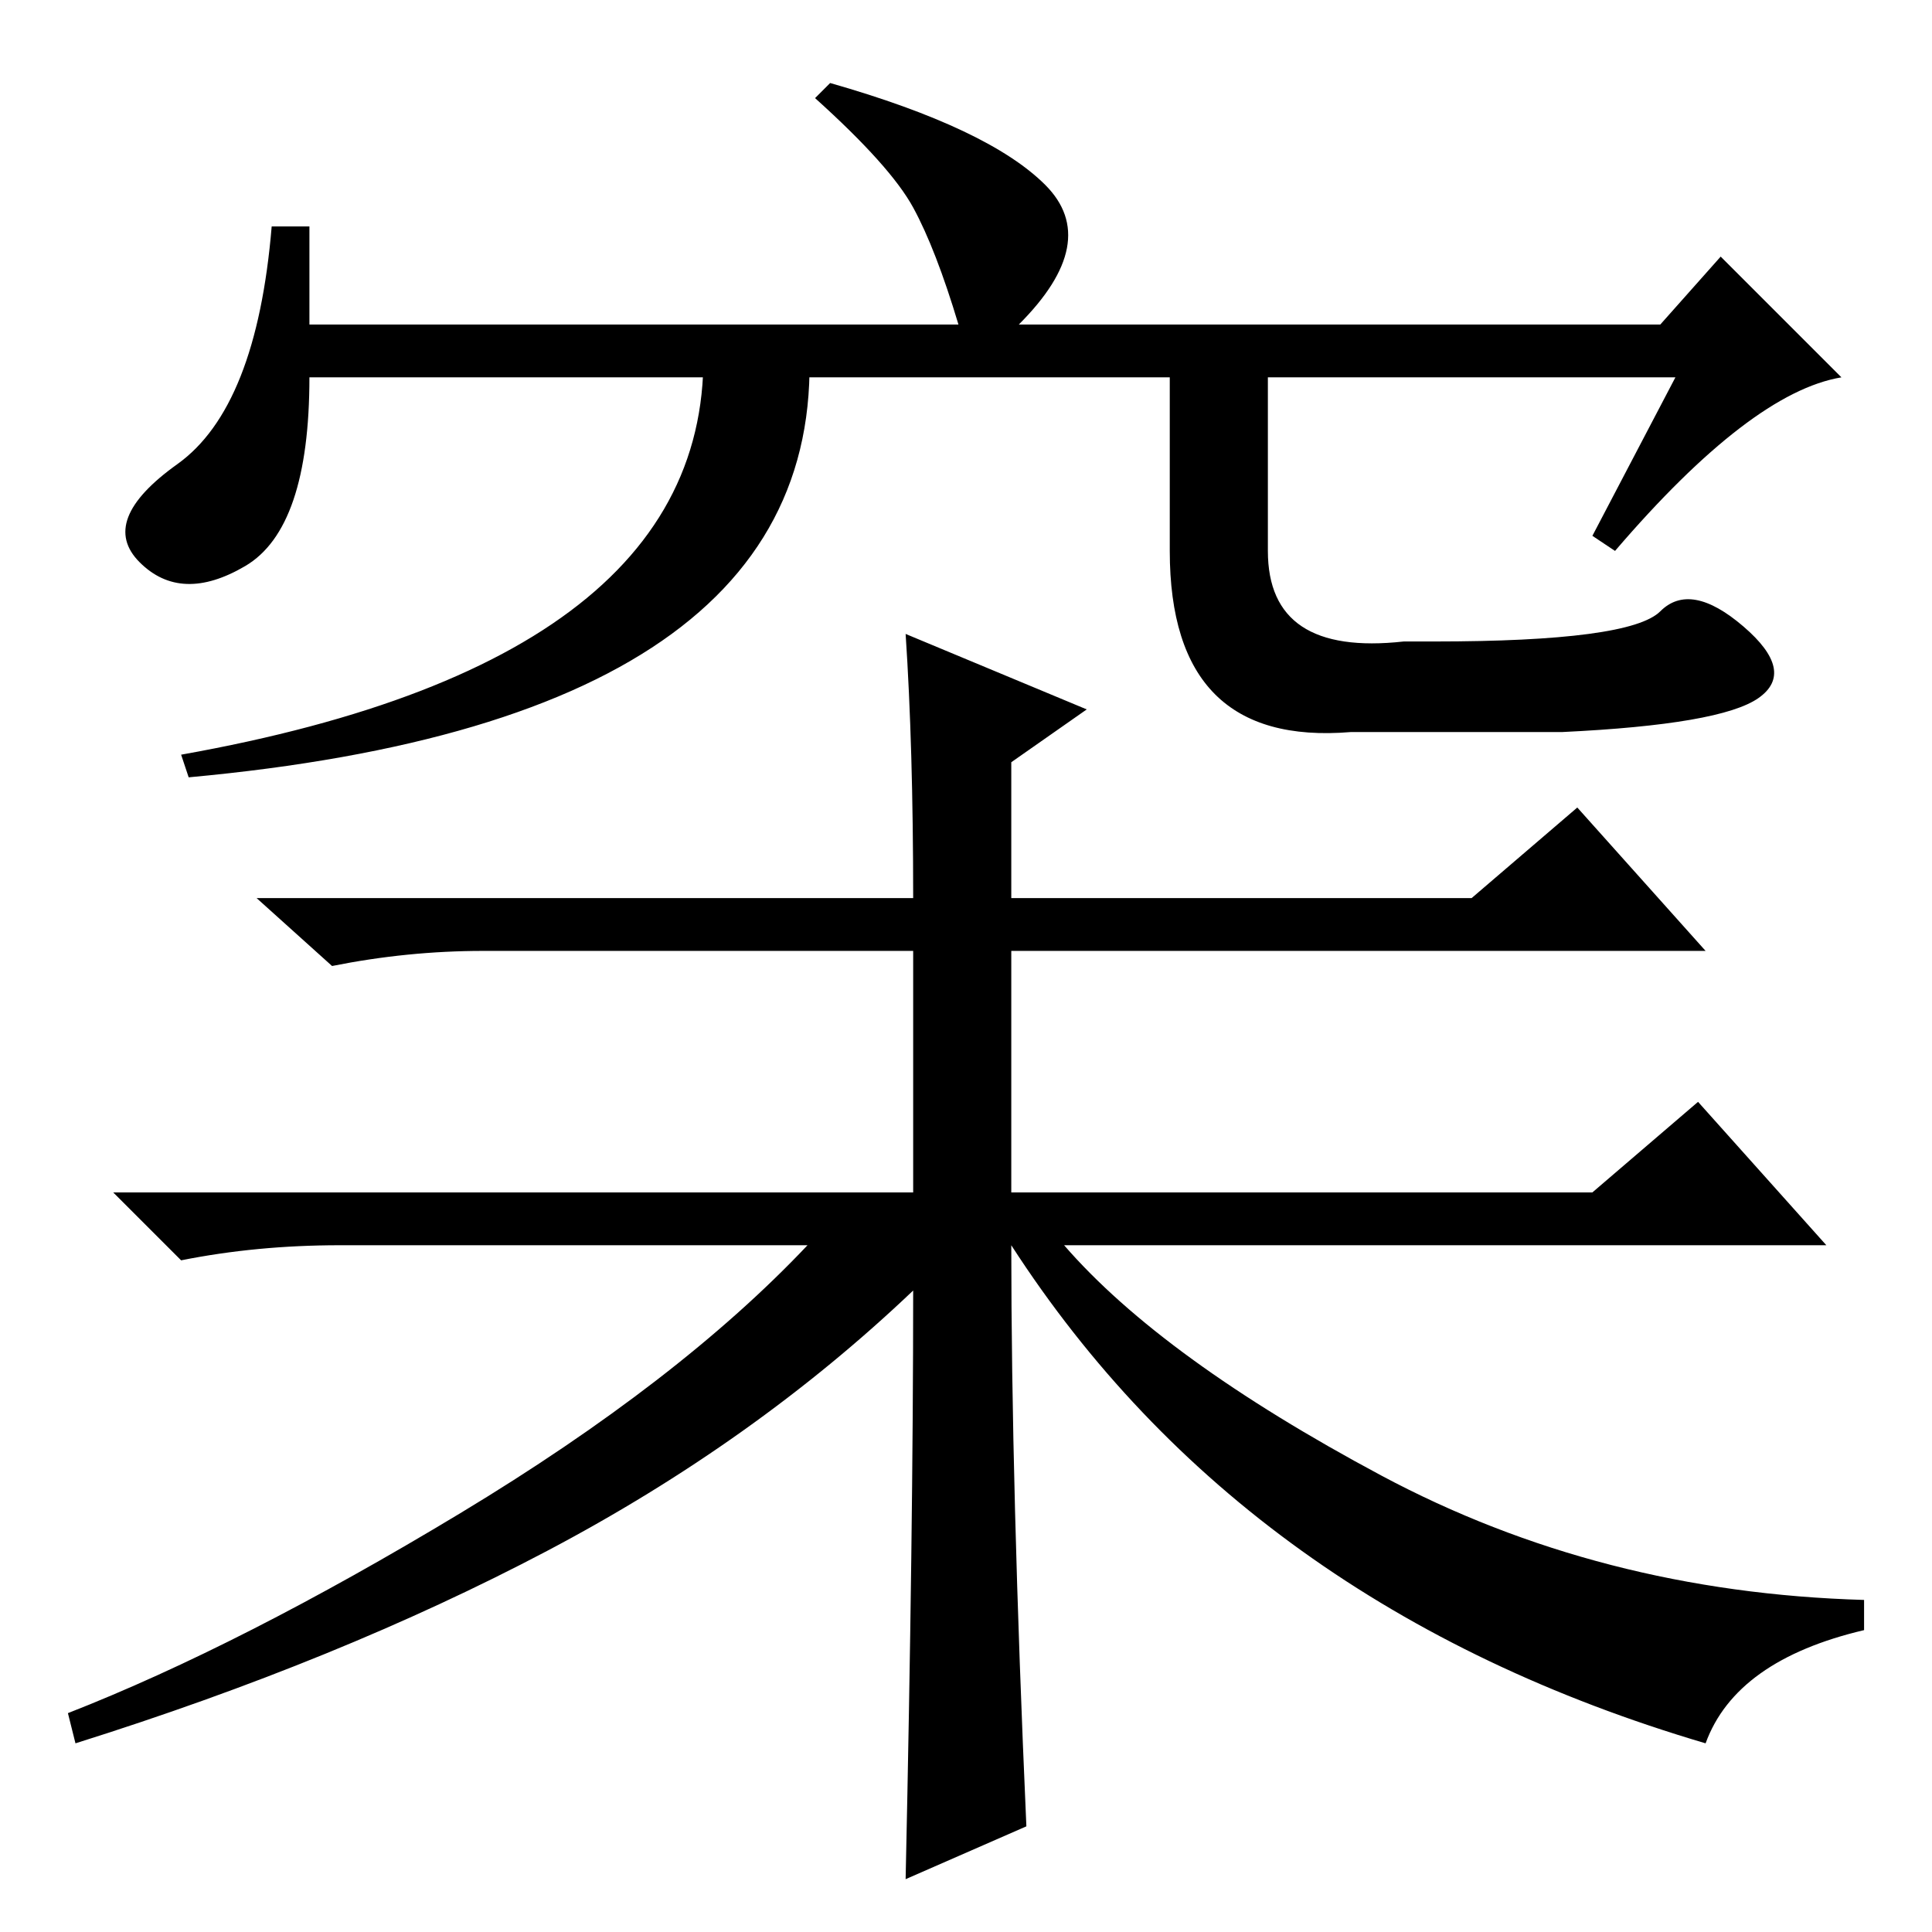 <?xml version="1.0" standalone="no"?>
<!DOCTYPE svg PUBLIC "-//W3C//DTD SVG 1.1//EN" "http://www.w3.org/Graphics/SVG/1.1/DTD/svg11.dtd" >
<svg xmlns="http://www.w3.org/2000/svg" xmlns:xlink="http://www.w3.org/1999/xlink" version="1.1" viewBox="0 -36 256 256">
  <g transform="matrix(1 0 0 -1 0 220)">
   <path fill="currentColor"
d="M121 85q-21 -20 -48.5 -34.5t-62.5 -25.5l-1 4q23 9 52 26.5t46 35.5h-62q-11 0 -21 -2l-9 9h106v32h-57q-10 0 -20 -2l-10 9h87q0 20 -1 35l24 -10l-10 -7v-18h61l14 12l17 -19h-92v-32h77l14 12l17 -19h-101q13 -15 42 -30.5t64 -16.5v-4q-17 -4 -21 -15q-61 18 -92 66
q0 -32 2 -77l-16 -7q1 46 1 78zM222 206h-181q0 -20 -8.5 -25t-14 0.5t5 13t12.5 31.5h5v-13h86q-3 10 -6 15.5t-13 14.5l2 2q21 -6 28.5 -13.5t-3.5 -18.5h85l8 9l16 -16q-12 -2 -30 -23l-3 2zM93 213h14q5 -52 -82 -60l-1 3q73 13 69 57zM168 213v-30q0 -14 18 -12h4
q26 0 30 4t11 -2t2 -9.5t-26 -4.5h-28q-24 -2 -24 24v30h13z" />
  </g>

</svg>
